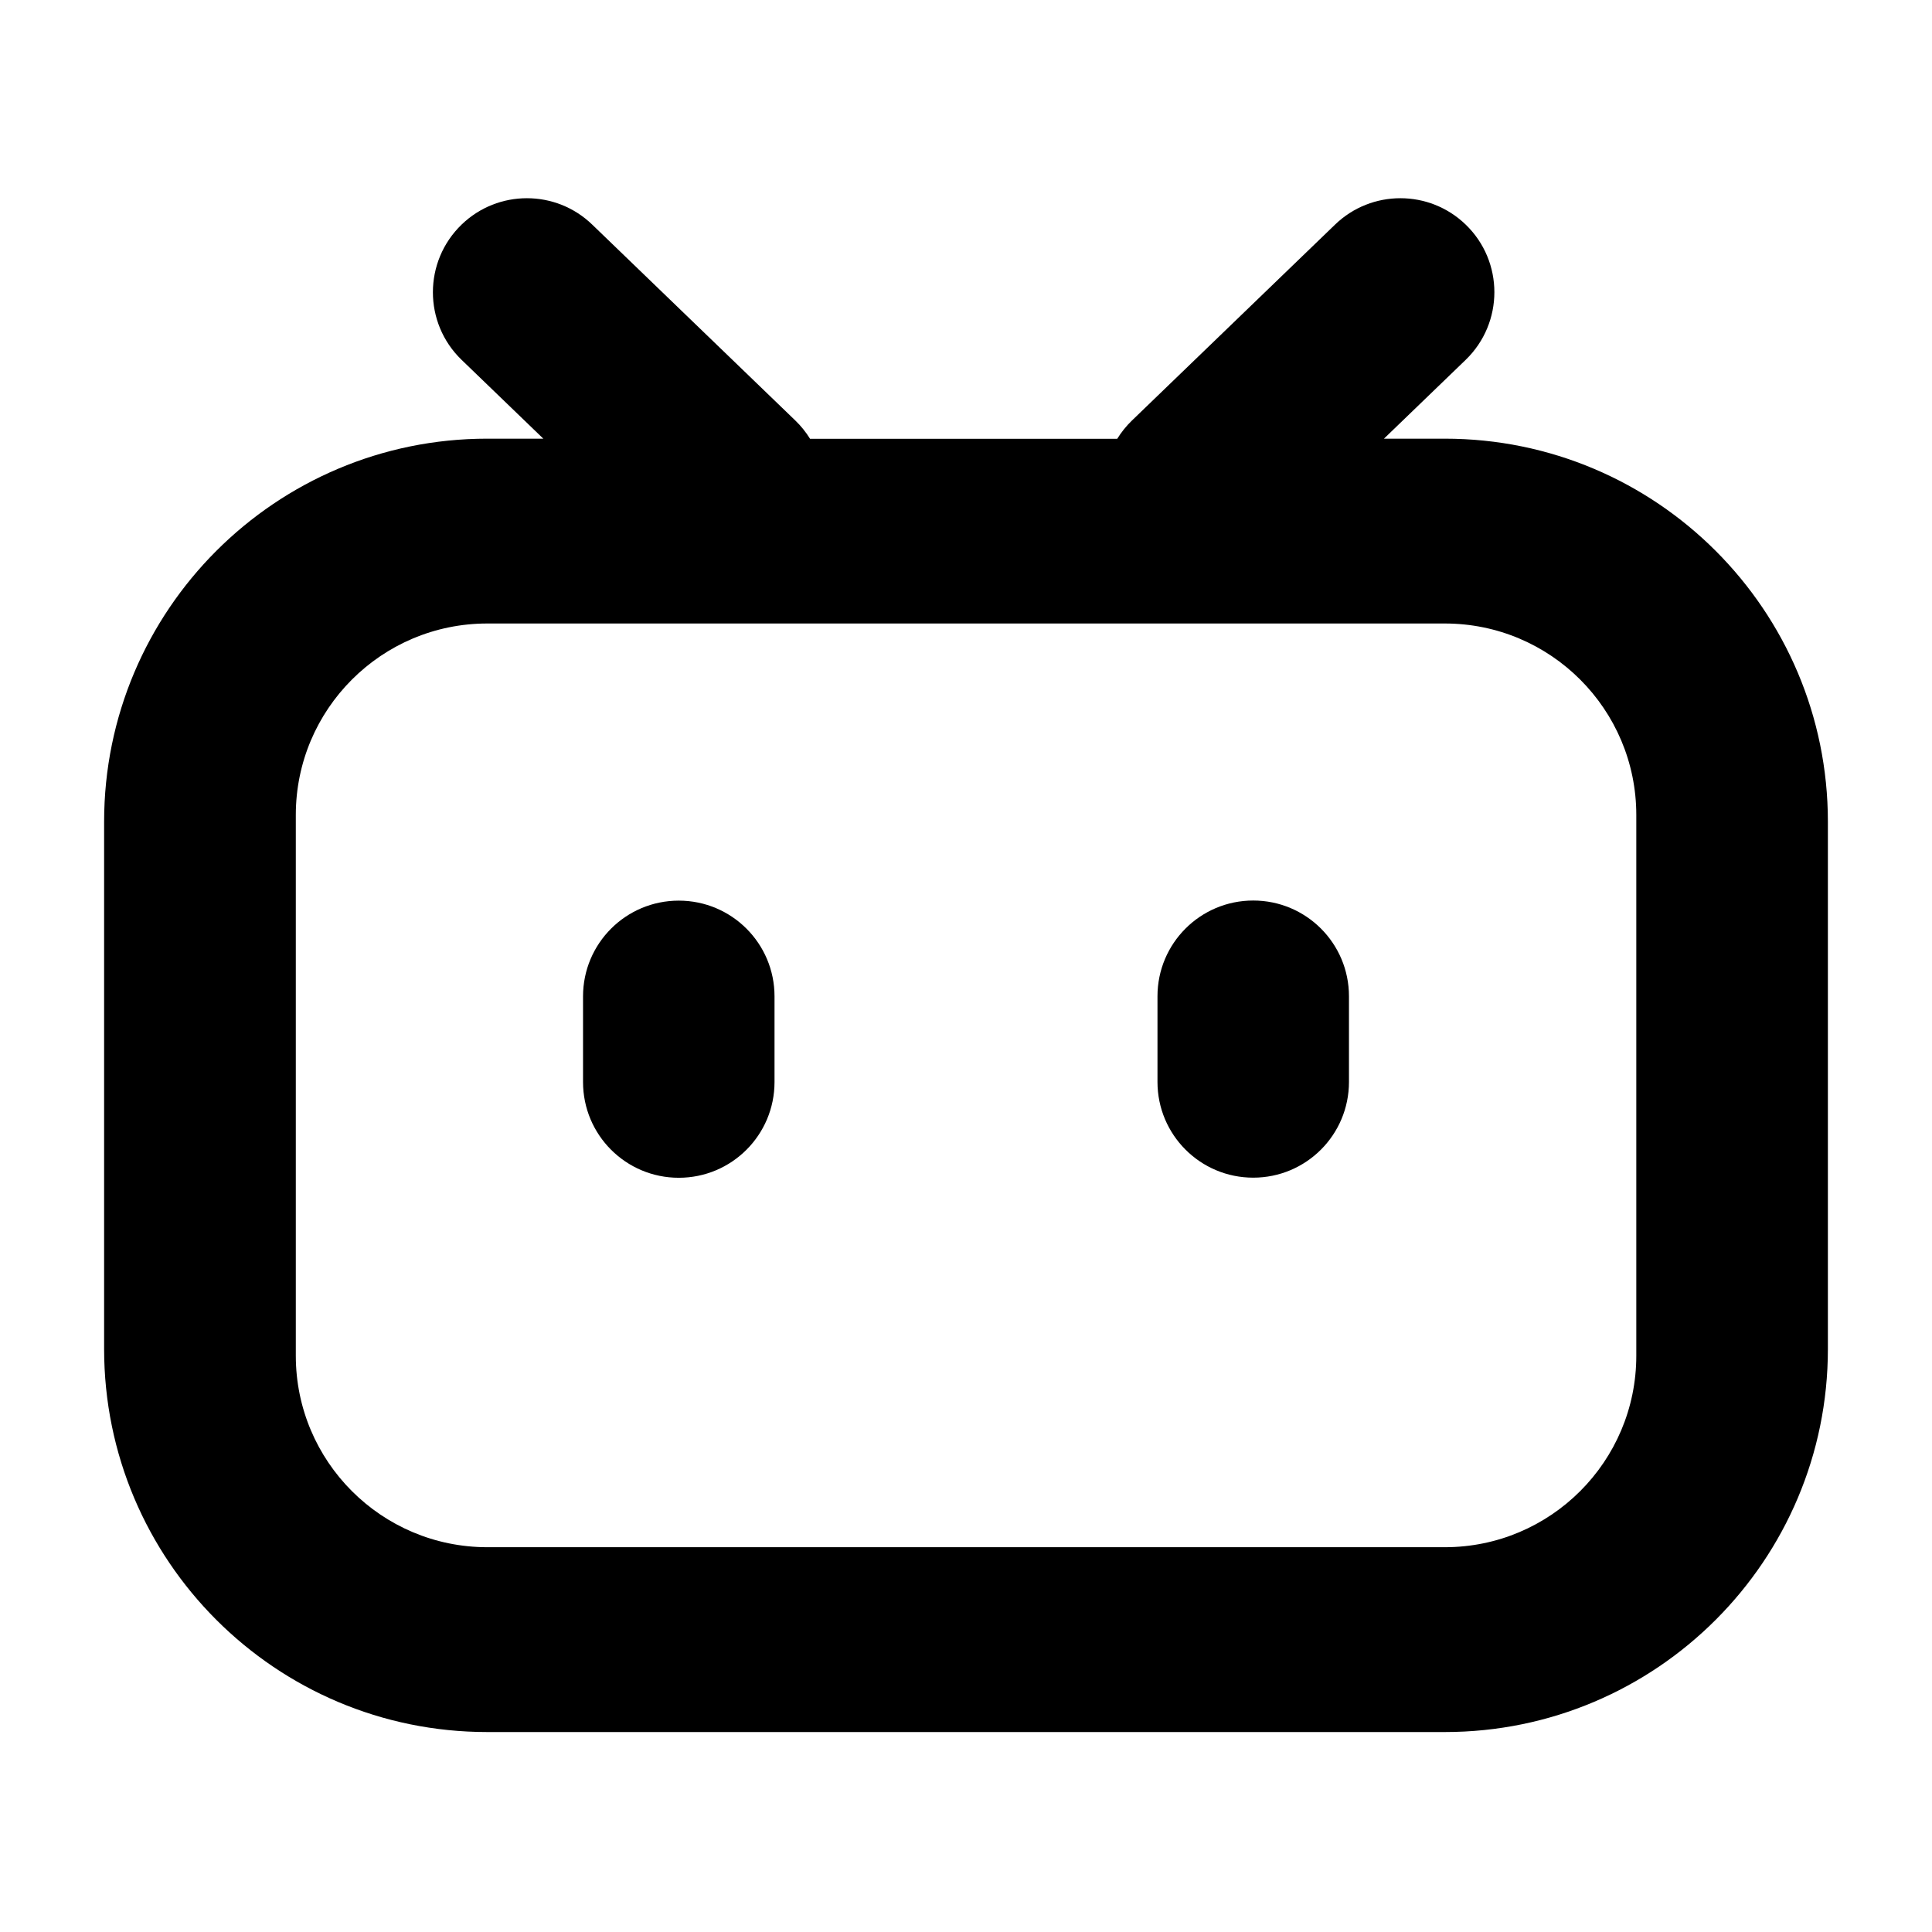 <?xml version="1.0" encoding="UTF-8" standalone="no"?>
<svg
   width="18"
   height="18"
   viewBox="0 0 18 18"
   fill="none"
   class="zhuzhan-icon"
   version="1.1"
   id="svg4"
   sodipodi:docname="bilibili-icon.svg"
   inkscape:version="1.2.2 (b0a8486541, 2022-12-01)"
   xmlns:inkscape="http://www.inkscape.org/namespaces/inkscape"
   xmlns:sodipodi="http://sodipodi.sourceforge.net/DTD/sodipodi-0.dtd"
   xmlns="http://www.w3.org/2000/svg"
   xmlns:svg="http://www.w3.org/2000/svg">
  <defs
     id="defs8" />
  <sodipodi:namedview
     id="namedview6"
     pagecolor="#ffffff"
     bordercolor="#666666"
     borderopacity="1.0"
     inkscape:showpageshadow="2"
     inkscape:pageopacity="0.0"
     inkscape:pagecheckerboard="0"
     inkscape:deskcolor="#d1d1d1"
     showgrid="false"
     inkscape:zoom="30.562726"
     inkscape:cx="4.2208276"
     inkscape:cy="9.0633275"
     inkscape:window-width="1888"
     inkscape:window-height="1060"
     inkscape:window-x="32"
     inkscape:window-y="0"
     inkscape:window-maximized="1"
     inkscape:current-layer="svg4" />
  <path
     fill-rule="evenodd"
     clip-rule="evenodd"
     d="m 4.301,3.353 c -0.357,-0.344 -0.357,-0.916 0,-1.261 0.339,-0.327 0.877,-0.327 1.216,0 l 1.893,1.826 c 0.054,0.052 0.099,0.109 0.137,0.17 h 2.862 c 0.038,-0.061 0.083,-0.118 0.137,-0.17 l 1.893,-1.826 c 0.339,-0.327 0.877,-0.327 1.216,0 0.357,0.344 0.357,0.916 0,1.261 l -0.761,0.734 h 0.567 c 1.971,0 3.569,1.598 3.569,3.569 v 4.912 c 0,1.971 -1.598,3.569 -3.569,3.569 H 4.539 c -1.971,0 -3.569,-1.598 -3.569,-3.569 V 7.656 c 0,-1.971 1.598,-3.569 3.569,-3.569 h 0.523 z m 0.239,2.456 c -0.985,0 -1.784,0.799 -1.784,1.784 v 5.038 c 0,0.985 0.799,1.784 1.784,1.784 h 8.921 c 0.985,0 1.784,-0.799 1.784,-1.784 V 7.593 c 0,-0.985 -0.799,-1.784 -1.784,-1.784 z m 0.892,3.474 c 0,-0.493 0.399,-0.892 0.892,-0.892 0.493,0 0.892,0.399 0.892,0.892 v 0.798 c 0,0.493 -0.399,0.892 -0.892,0.892 -0.493,0 -0.892,-0.399 -0.892,-0.892 z M 11.676,8.39 c -0.493,0 -0.892,0.399 -0.892,0.892 v 0.798 c 0,0.493 0.399,0.892 0.892,0.892 0.493,0 0.892,-0.399 0.892,-0.892 V 9.282 c 0,-0.493 -0.399,-0.892 -0.892,-0.892 z"
     fill="currentColor"
     id="path2"
     style="stroke-width:0.892" />
</svg>
